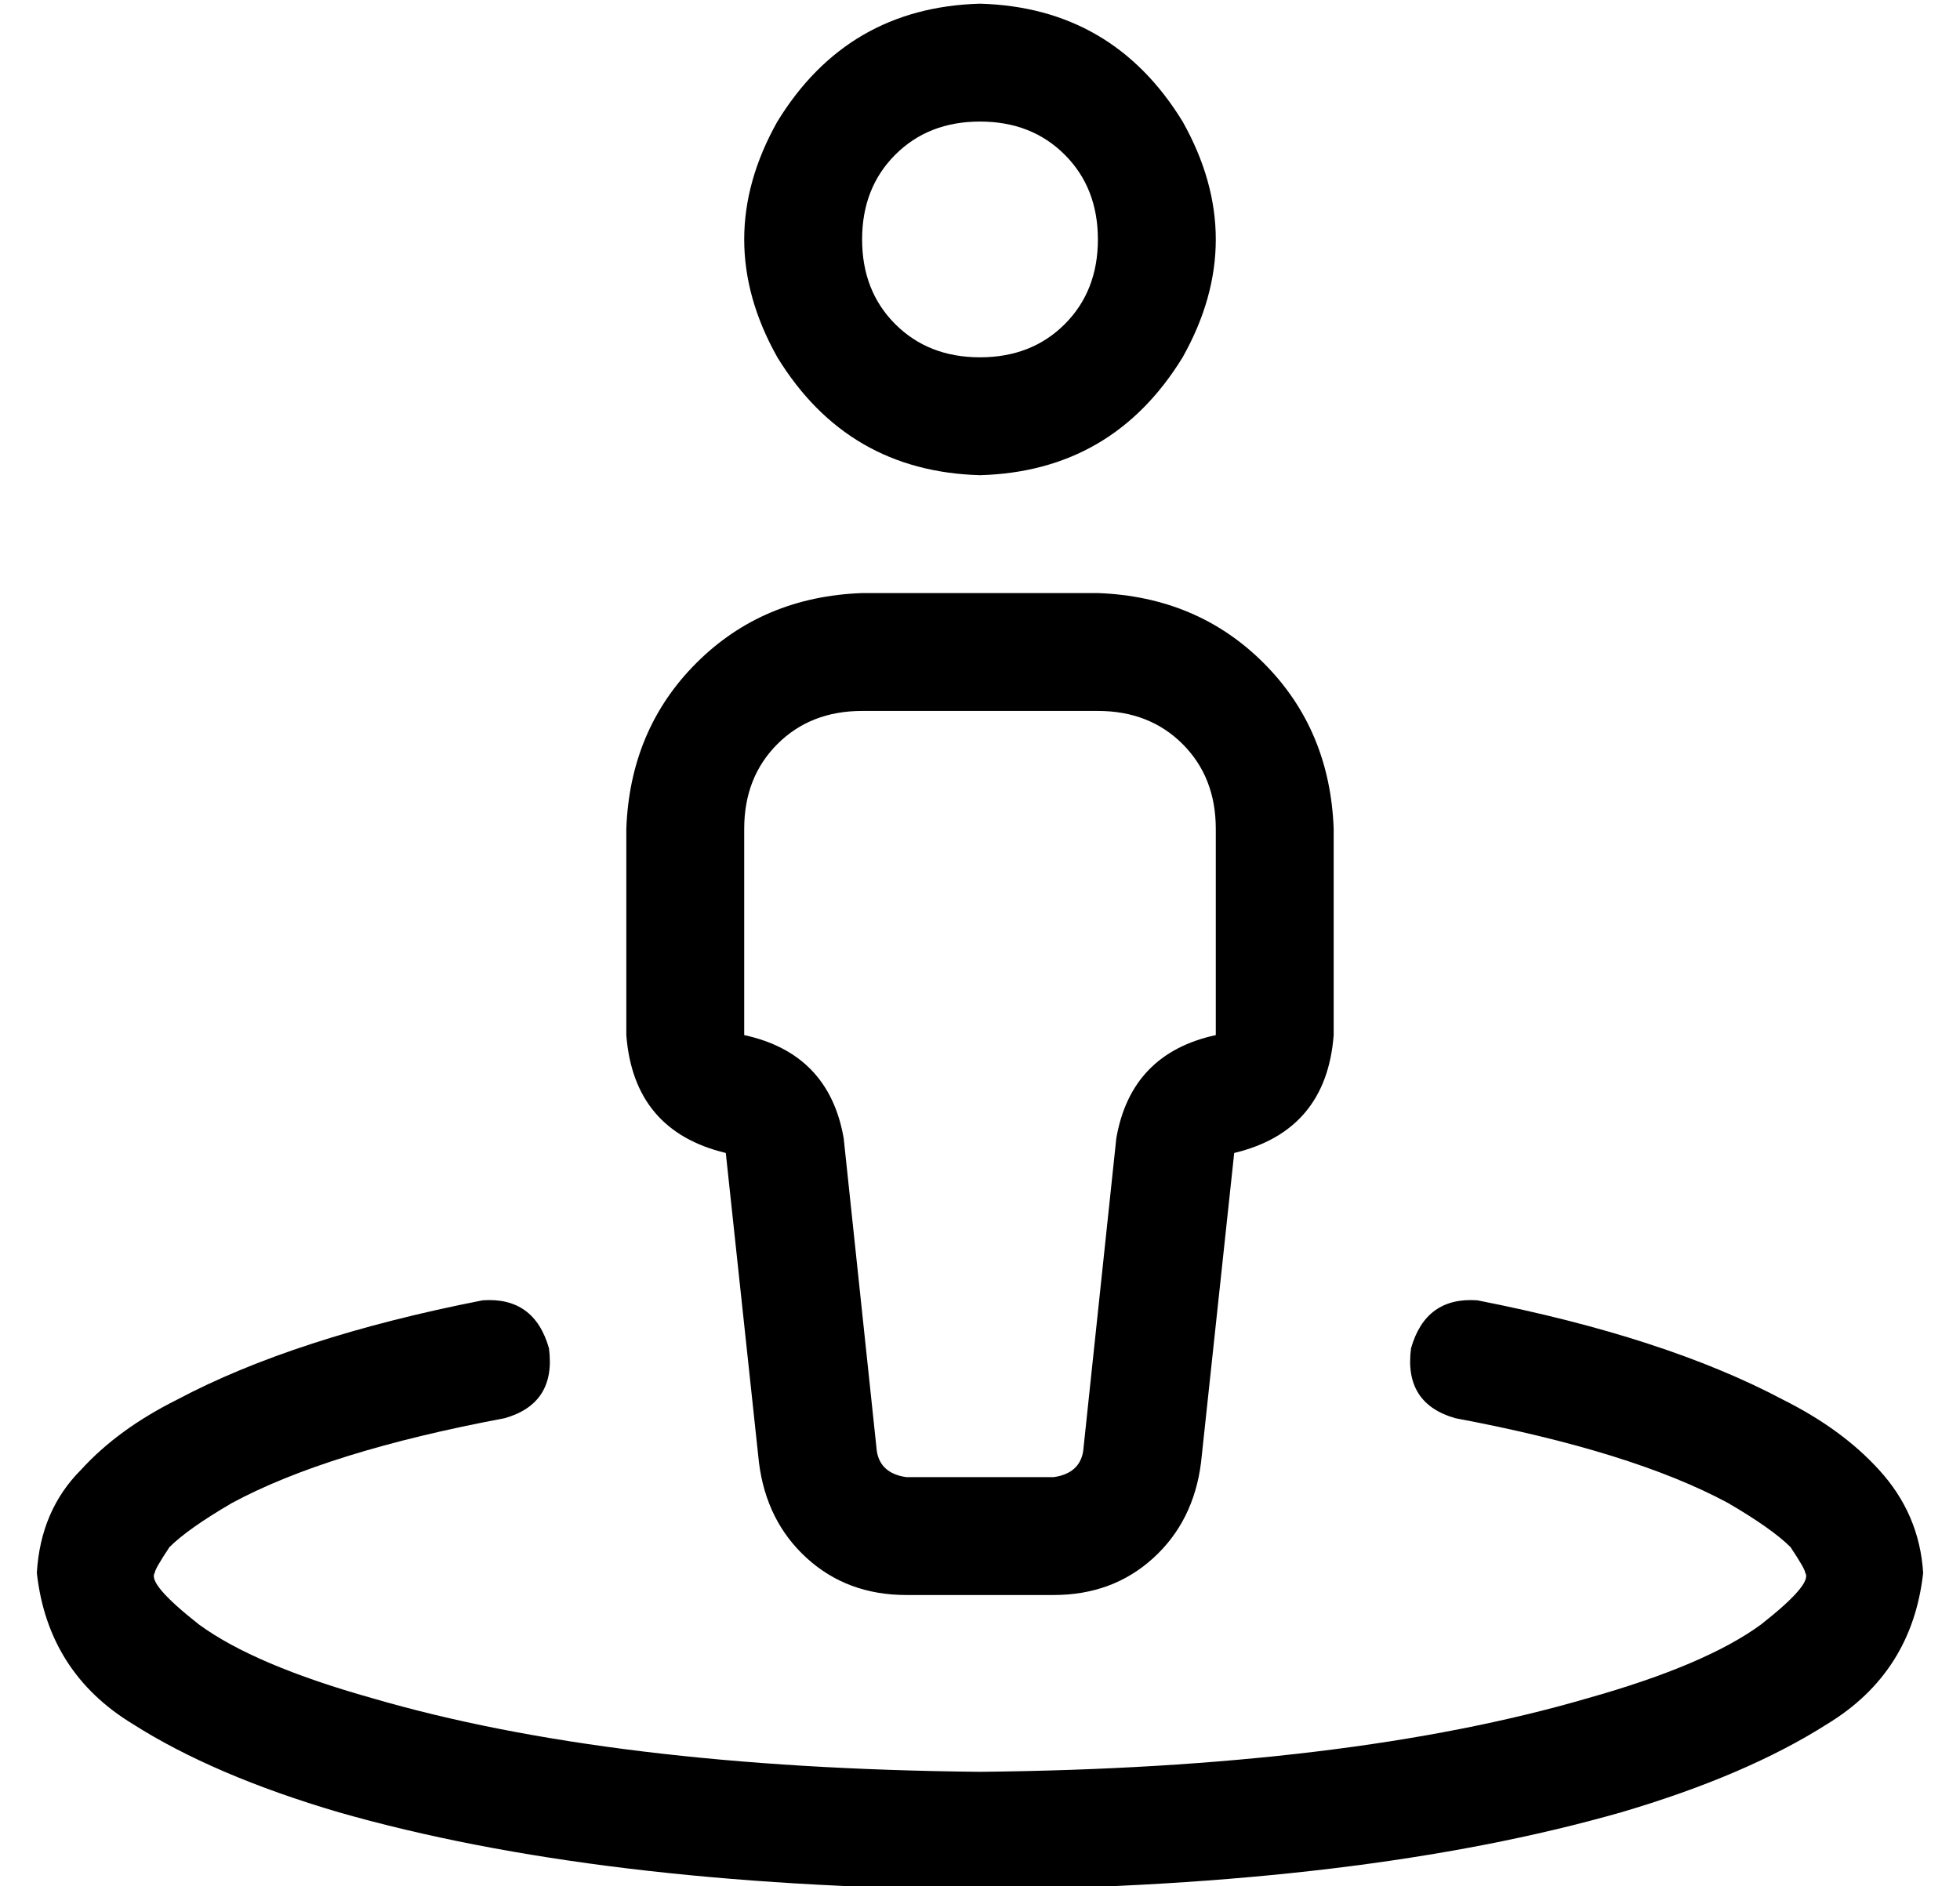 <?xml version="1.0" standalone="no"?>
<!DOCTYPE svg PUBLIC "-//W3C//DTD SVG 1.1//EN" "http://www.w3.org/Graphics/SVG/1.1/DTD/svg11.dtd" >
<svg xmlns="http://www.w3.org/2000/svg" xmlns:xlink="http://www.w3.org/1999/xlink" version="1.1" viewBox="-10 -40 532 512">
   <path fill="currentColor"
d="M256 -7q14 0 23 9v0v0q9 9 9 23t-9 23t-23 9t-23 -9t-9 -23t9 -23t23 -9v0zM256 89q36 -1 55 -32q18 -32 0 -64q-19 -31 -55 -32q-36 1 -55 32q-18 32 0 64q19 31 55 32v0zM192 241v0v0v0v-56v0q0 -14 9 -23t23 -9h64v0q14 0 23 9t9 23v56v0v0v0q-23 5 -27 28l-9 85v0
q-1 6 -8 7h-40v0q-7 -1 -8 -7l-9 -85v0q-4 -23 -27 -28v0zM160 185v56v-56v56q2 26 27 32l9 84v0q2 16 13 26t27 10h40v0q16 0 27 -10t13 -26l9 -84v0q25 -6 27 -32v-56v0q-1 -27 -19 -45t-45 -19h-64v0q-27 1 -45 19t-19 45v0zM127 345q14 -4 12 -19q-4 -14 -18 -13
q-51 10 -83 27q-16 8 -26 19q-11 11 -12 28q3 27 26 41q22 14 56 24q70 20 174 21q104 -1 174 -21q34 -10 56 -24q23 -14 26 -41q-1 -16 -12 -28q-10 -11 -26 -19q-32 -17 -83 -27q-14 -1 -18 13q-2 15 12 19q48 9 74 23q12 7 17 12q4 6 4 7q2 3 -12 14q-15 11 -47 20
q-65 19 -165 20q-100 -1 -165 -20q-32 -9 -47 -20q-14 -11 -12 -14q0 -1 4 -7q5 -5 17 -12q26 -14 74 -23v0z" />
</svg>
